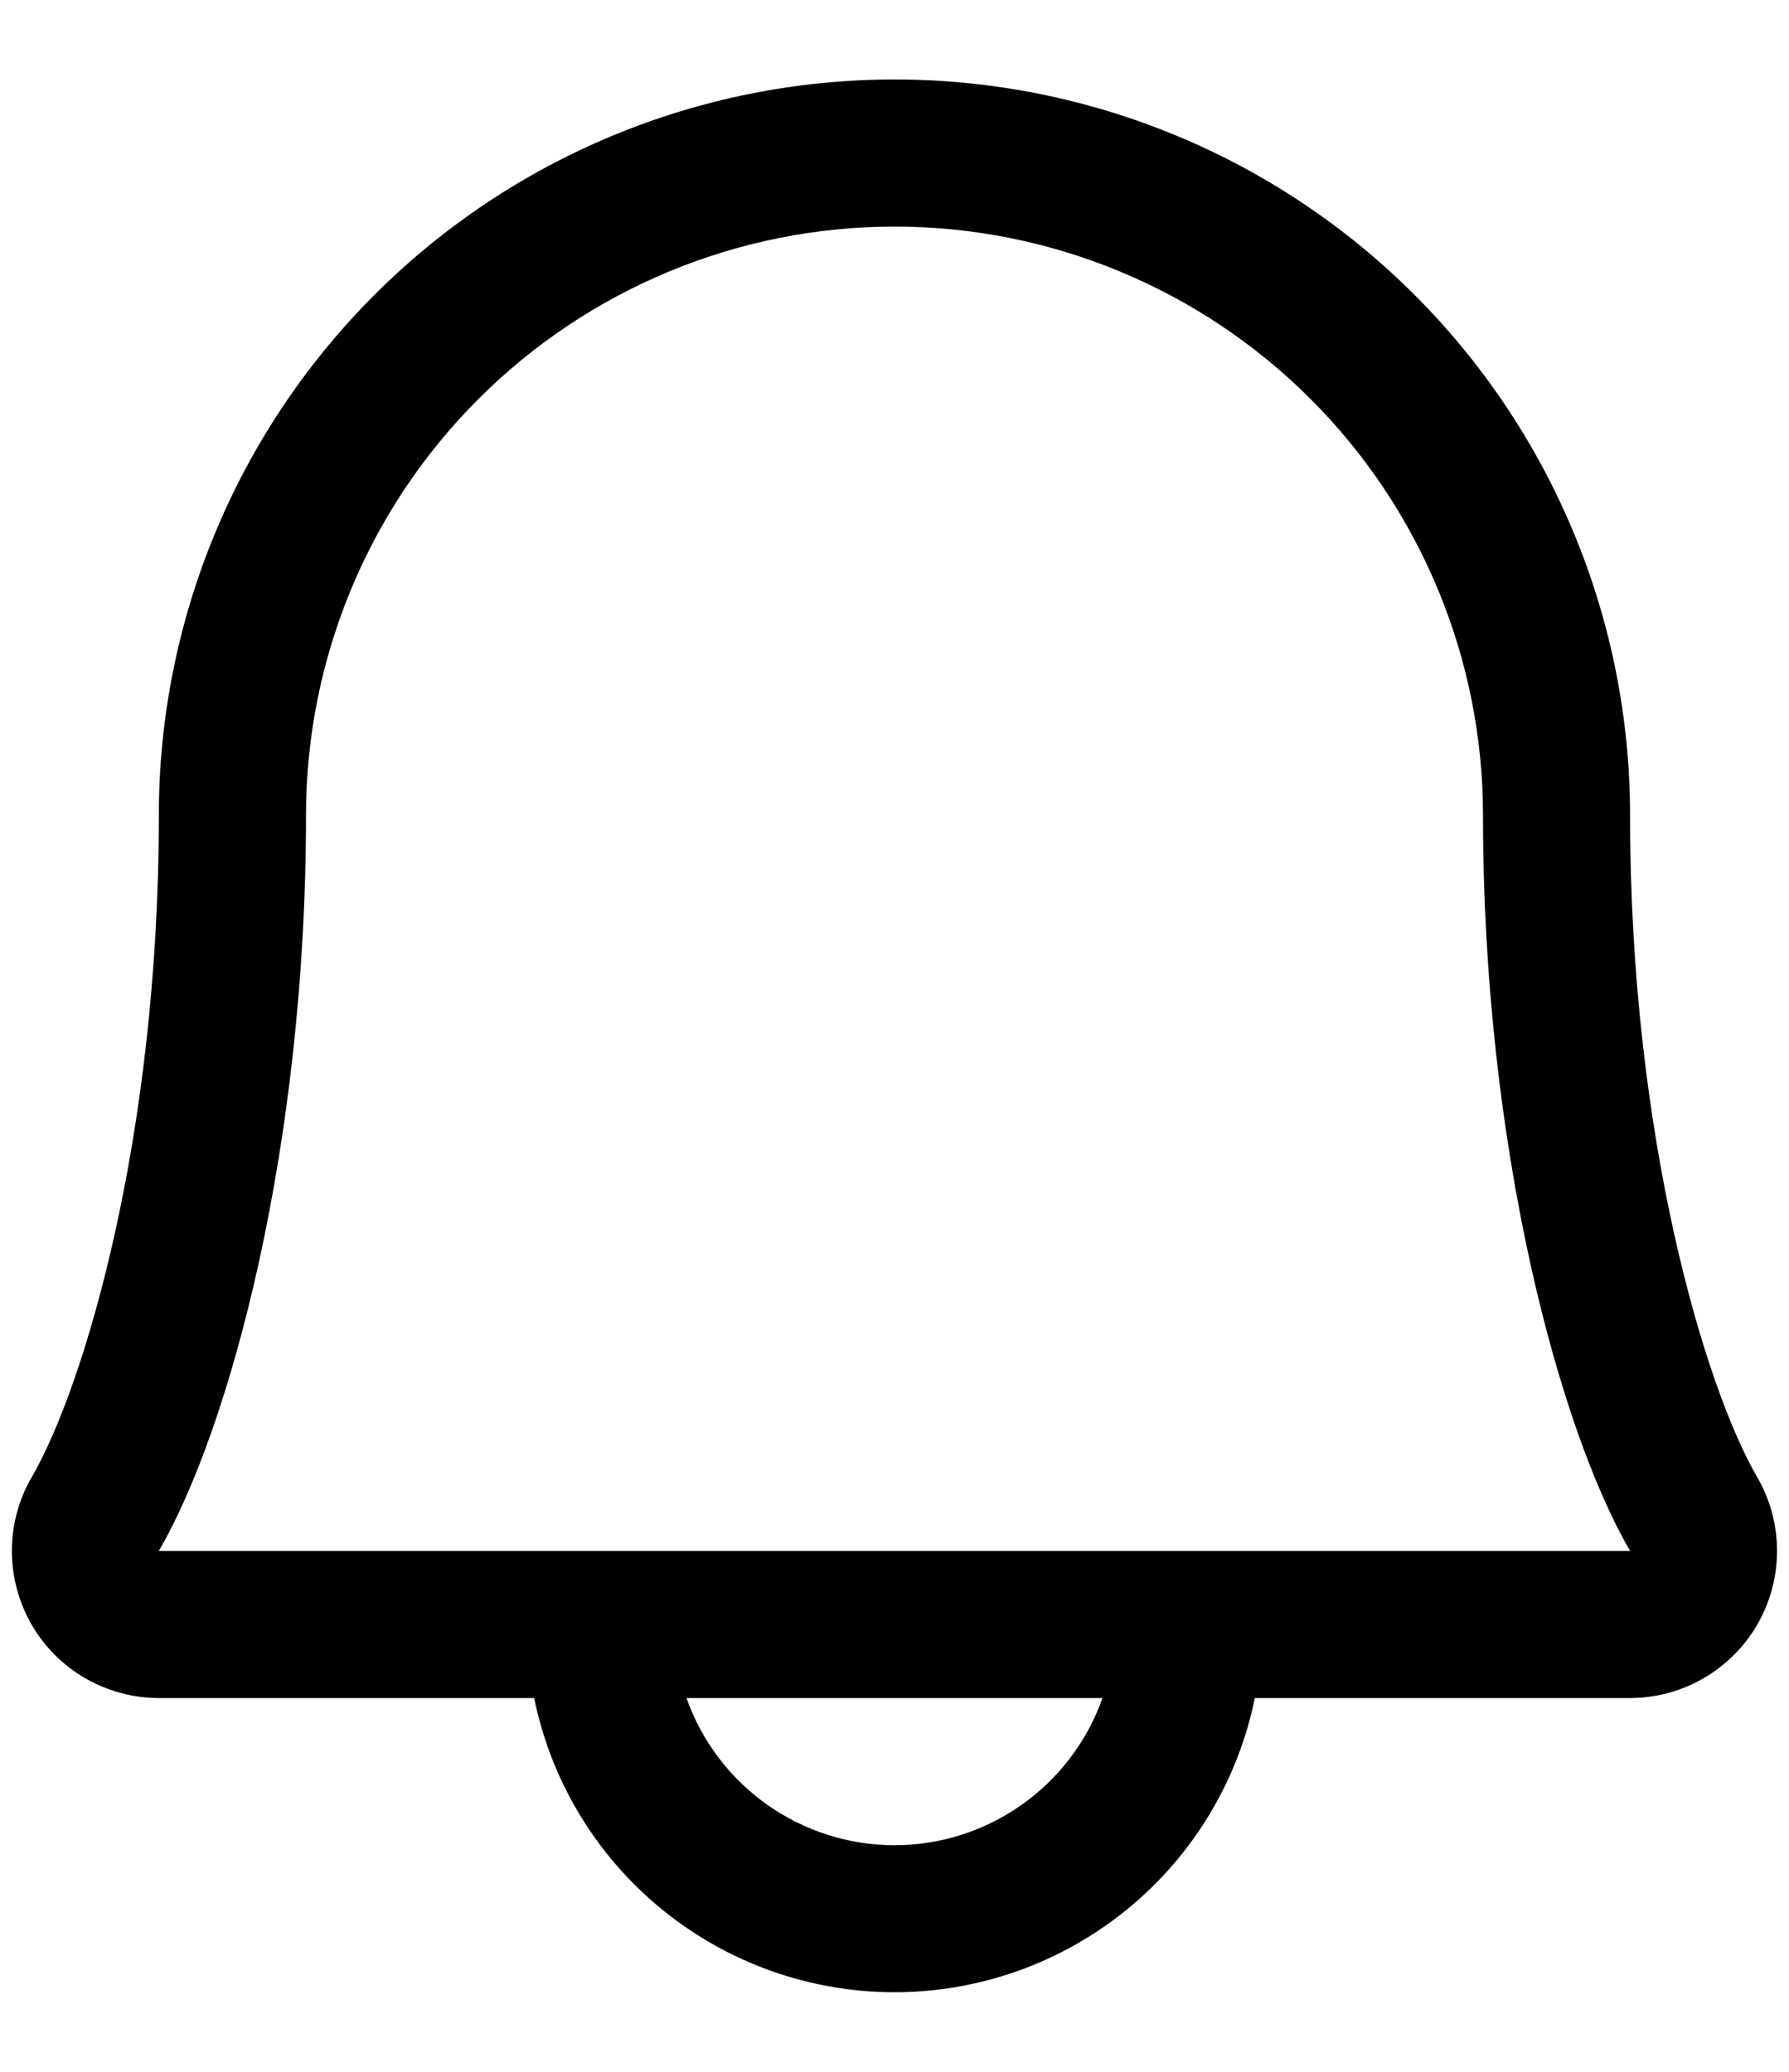 <svg width="19" height="22" viewBox="0 0 19 22" fill="none" xmlns="http://www.w3.org/2000/svg">
<path d="M18.66 15.682C18.118 14.748 17.312 12.106 17.312 8.656C17.312 6.584 16.489 4.597 15.024 3.132C13.559 1.667 11.572 0.844 9.5 0.844C7.428 0.844 5.441 1.667 3.976 3.132C2.511 4.597 1.687 6.584 1.687 8.656C1.687 12.107 0.881 14.748 0.339 15.682C0.2 15.919 0.127 16.189 0.126 16.463C0.125 16.738 0.197 17.008 0.333 17.247C0.47 17.485 0.667 17.683 0.905 17.821C1.143 17.958 1.413 18.031 1.687 18.031H5.673C5.853 18.913 6.332 19.706 7.03 20.275C7.727 20.844 8.6 21.155 9.5 21.155C10.4 21.155 11.273 20.844 11.97 20.275C12.668 19.706 13.147 18.913 13.327 18.031H17.312C17.587 18.031 17.857 17.958 18.094 17.82C18.332 17.682 18.529 17.484 18.666 17.246C18.802 17.008 18.874 16.738 18.873 16.463C18.872 16.189 18.799 15.919 18.66 15.682ZM9.5 19.594C9.015 19.594 8.543 19.443 8.147 19.163C7.752 18.884 7.452 18.488 7.291 18.031H11.709C11.547 18.488 11.248 18.884 10.853 19.163C10.457 19.443 9.985 19.594 9.5 19.594ZM1.687 16.469C2.439 15.176 3.25 12.18 3.25 8.656C3.25 6.999 3.908 5.409 5.081 4.237C6.253 3.065 7.842 2.406 9.5 2.406C11.158 2.406 12.747 3.065 13.919 4.237C15.091 5.409 15.75 6.999 15.75 8.656C15.75 12.177 16.559 15.173 17.312 16.469H1.687Z" fill="black"/>
</svg>
